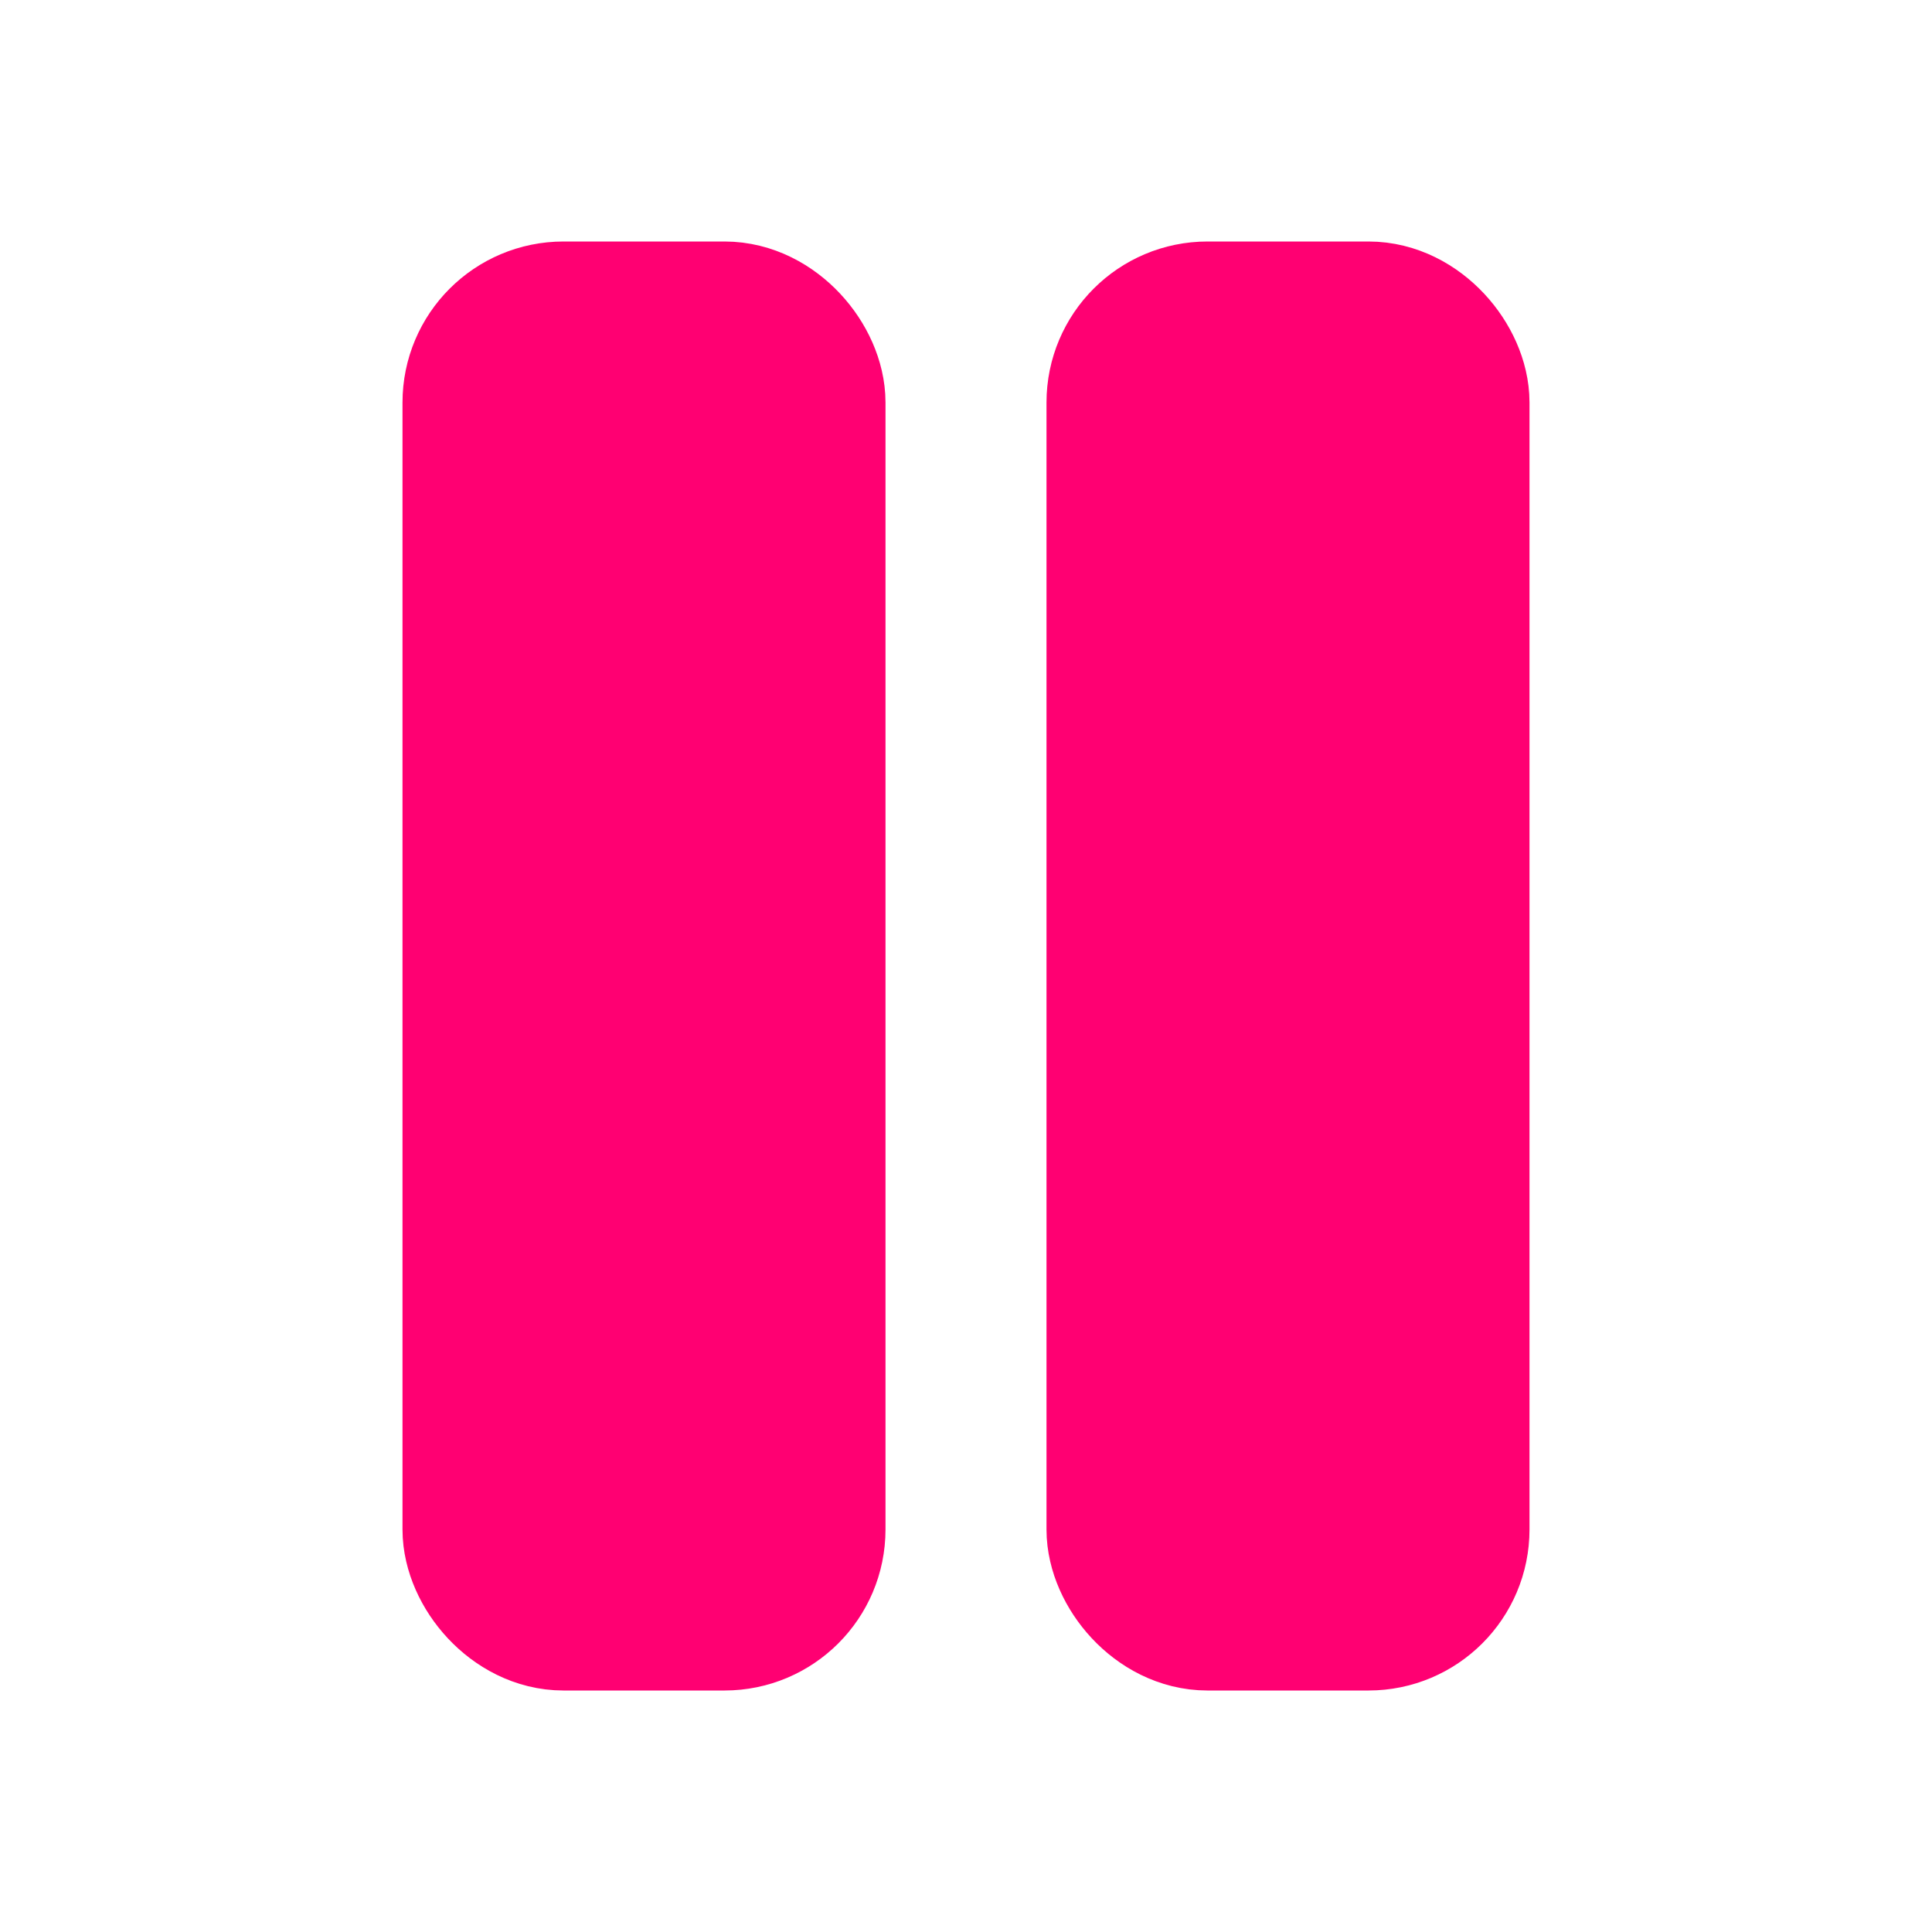 <svg xmlns="http://www.w3.org/2000/svg" width="24" height="24" viewBox="0 0 24 24" fill="#FF0072" stroke="#FF0072" stroke-width="2" stroke-linecap="round" stroke-linejoin="round" class="lucide lucide-pause"><rect x="14" y="4" width="4" height="16" rx="1"/><rect x="6" y="4" width="4" height="16" rx="1"/></svg>